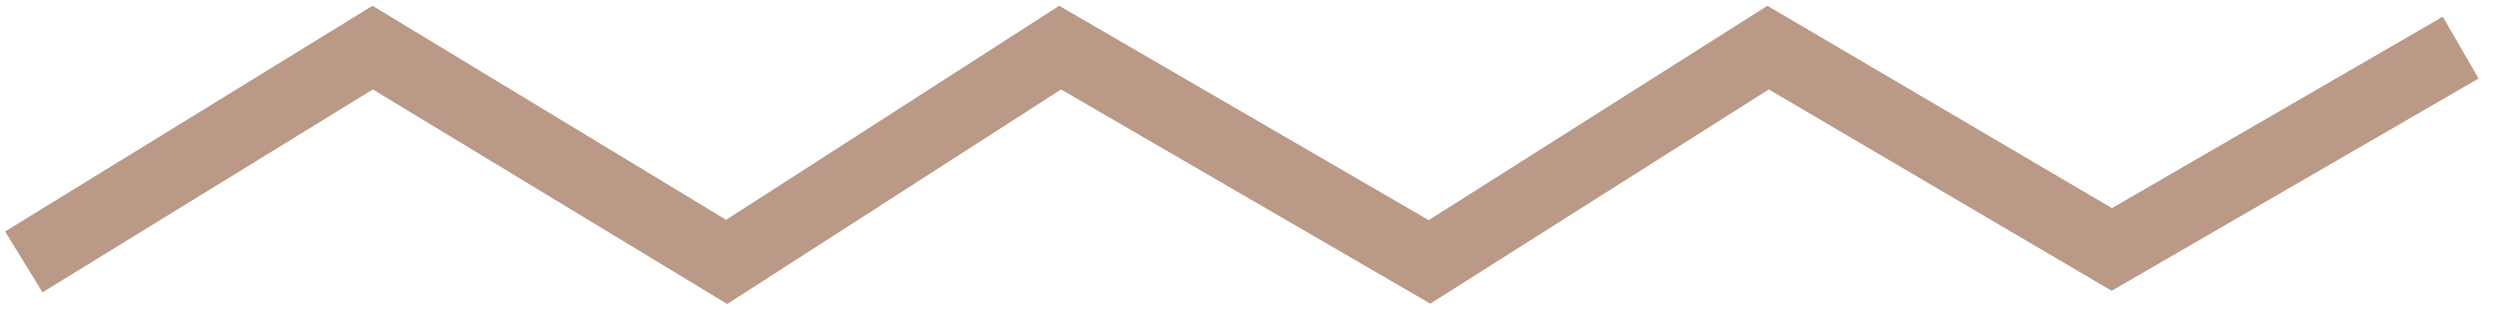 <svg width="105" height="13" viewBox="0 0 105 13" fill="none" xmlns="http://www.w3.org/2000/svg">
<path d="M1 11L15.652 2L30.519 11L44.525 2L60.039 11L74.26 2L88.696 10.477L103.348 2" stroke="#BA9A86" stroke-width="3"/>
</svg>
